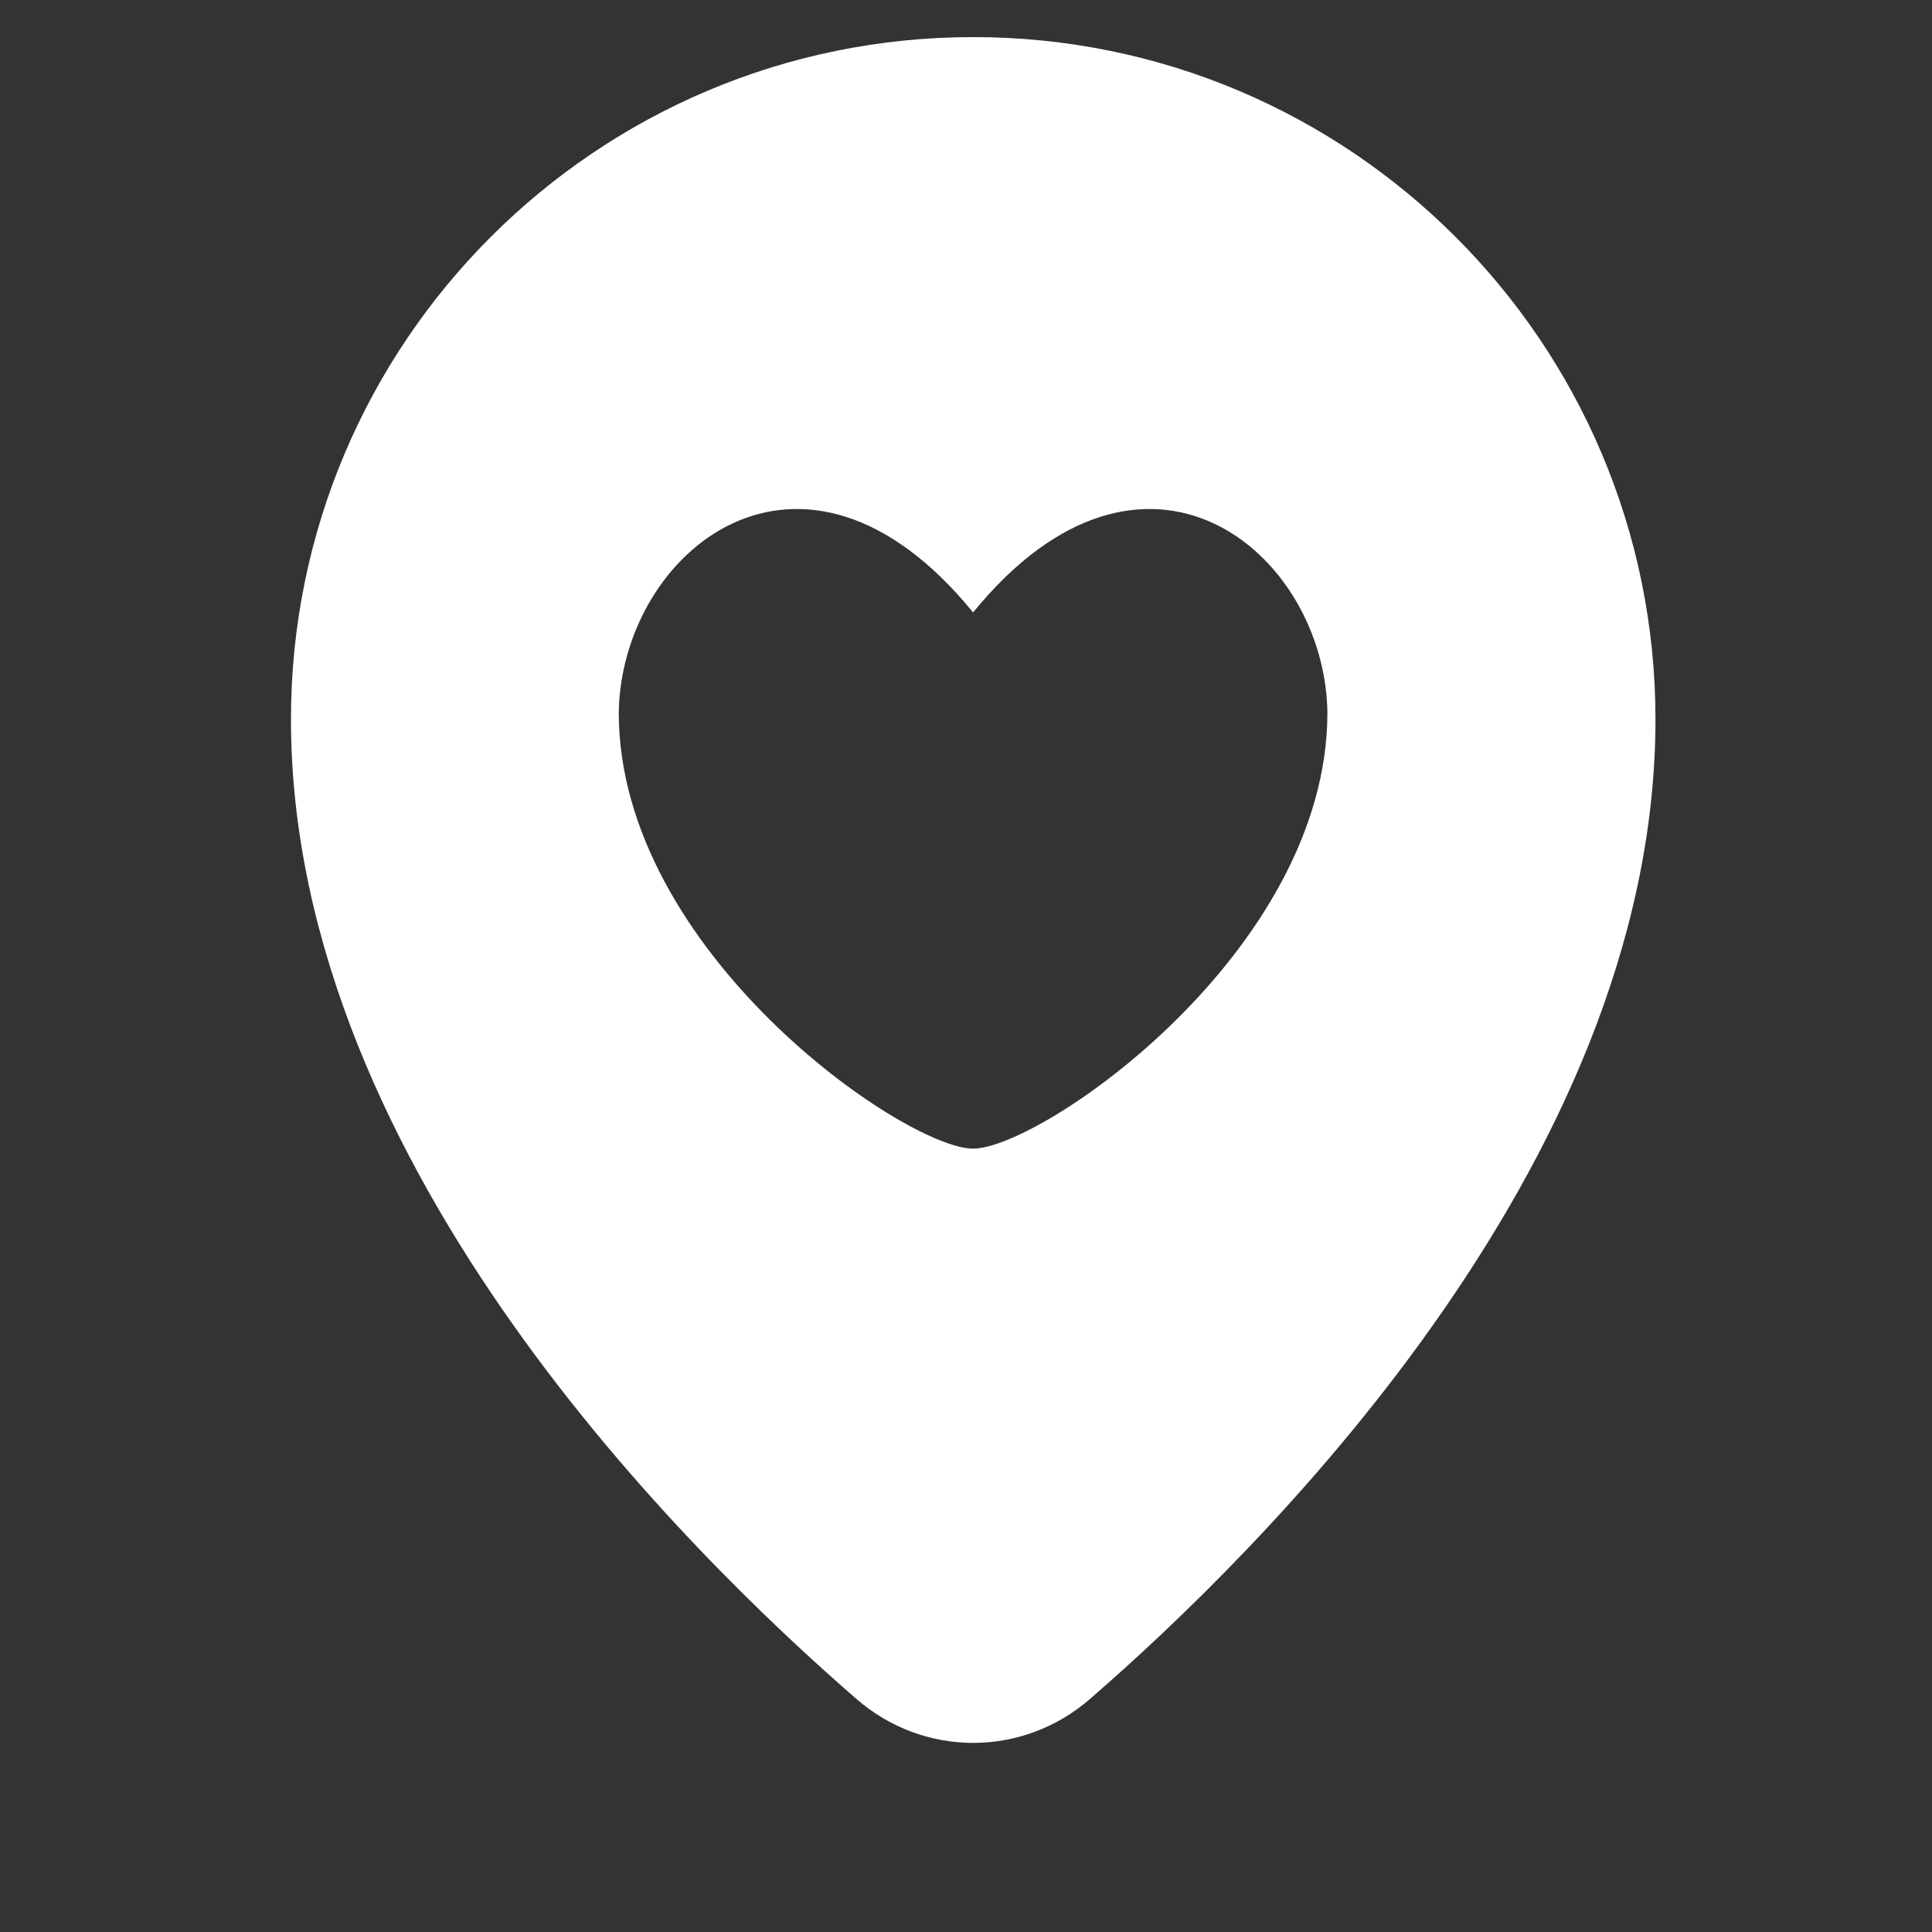 <svg width="15" height="15" viewBox="0 0 15 15" fill="currentColor" xmlns="http://www.w3.org/2000/svg">
<rect x="0" y="0" width="15" height="15" fill="#333333" stroke="none"/>
<g clip-path="url(#clip0_1459_3681)">
<path fill-rule="evenodd" clip-rule="evenodd" d="M2.259 5.585C2.259 2.66 4.63 0.288 7.556 0.288C10.481 0.288 12.853 2.66 12.853 5.585C12.853 7.345 12.052 8.978 11.129 10.283C10.202 11.594 9.115 12.625 8.461 13.192C7.938 13.645 7.174 13.645 6.651 13.192C5.997 12.625 4.909 11.594 3.982 10.283C3.059 8.978 2.259 7.345 2.259 5.585ZM4.804 5.532C4.823 4.283 6.226 3.124 7.555 4.755C8.885 3.124 10.288 4.283 10.306 5.532C10.306 7.392 8.081 8.918 7.555 8.918C7.029 8.918 4.804 7.392 4.804 5.532Z" fill="white"/>
</g>
<defs>
<clipPath id="clip0_1459_3681">
<rect width="14" height="14" fill="white" transform="translate(0.555 0.038)"/>
</clipPath>
</defs>
</svg>
